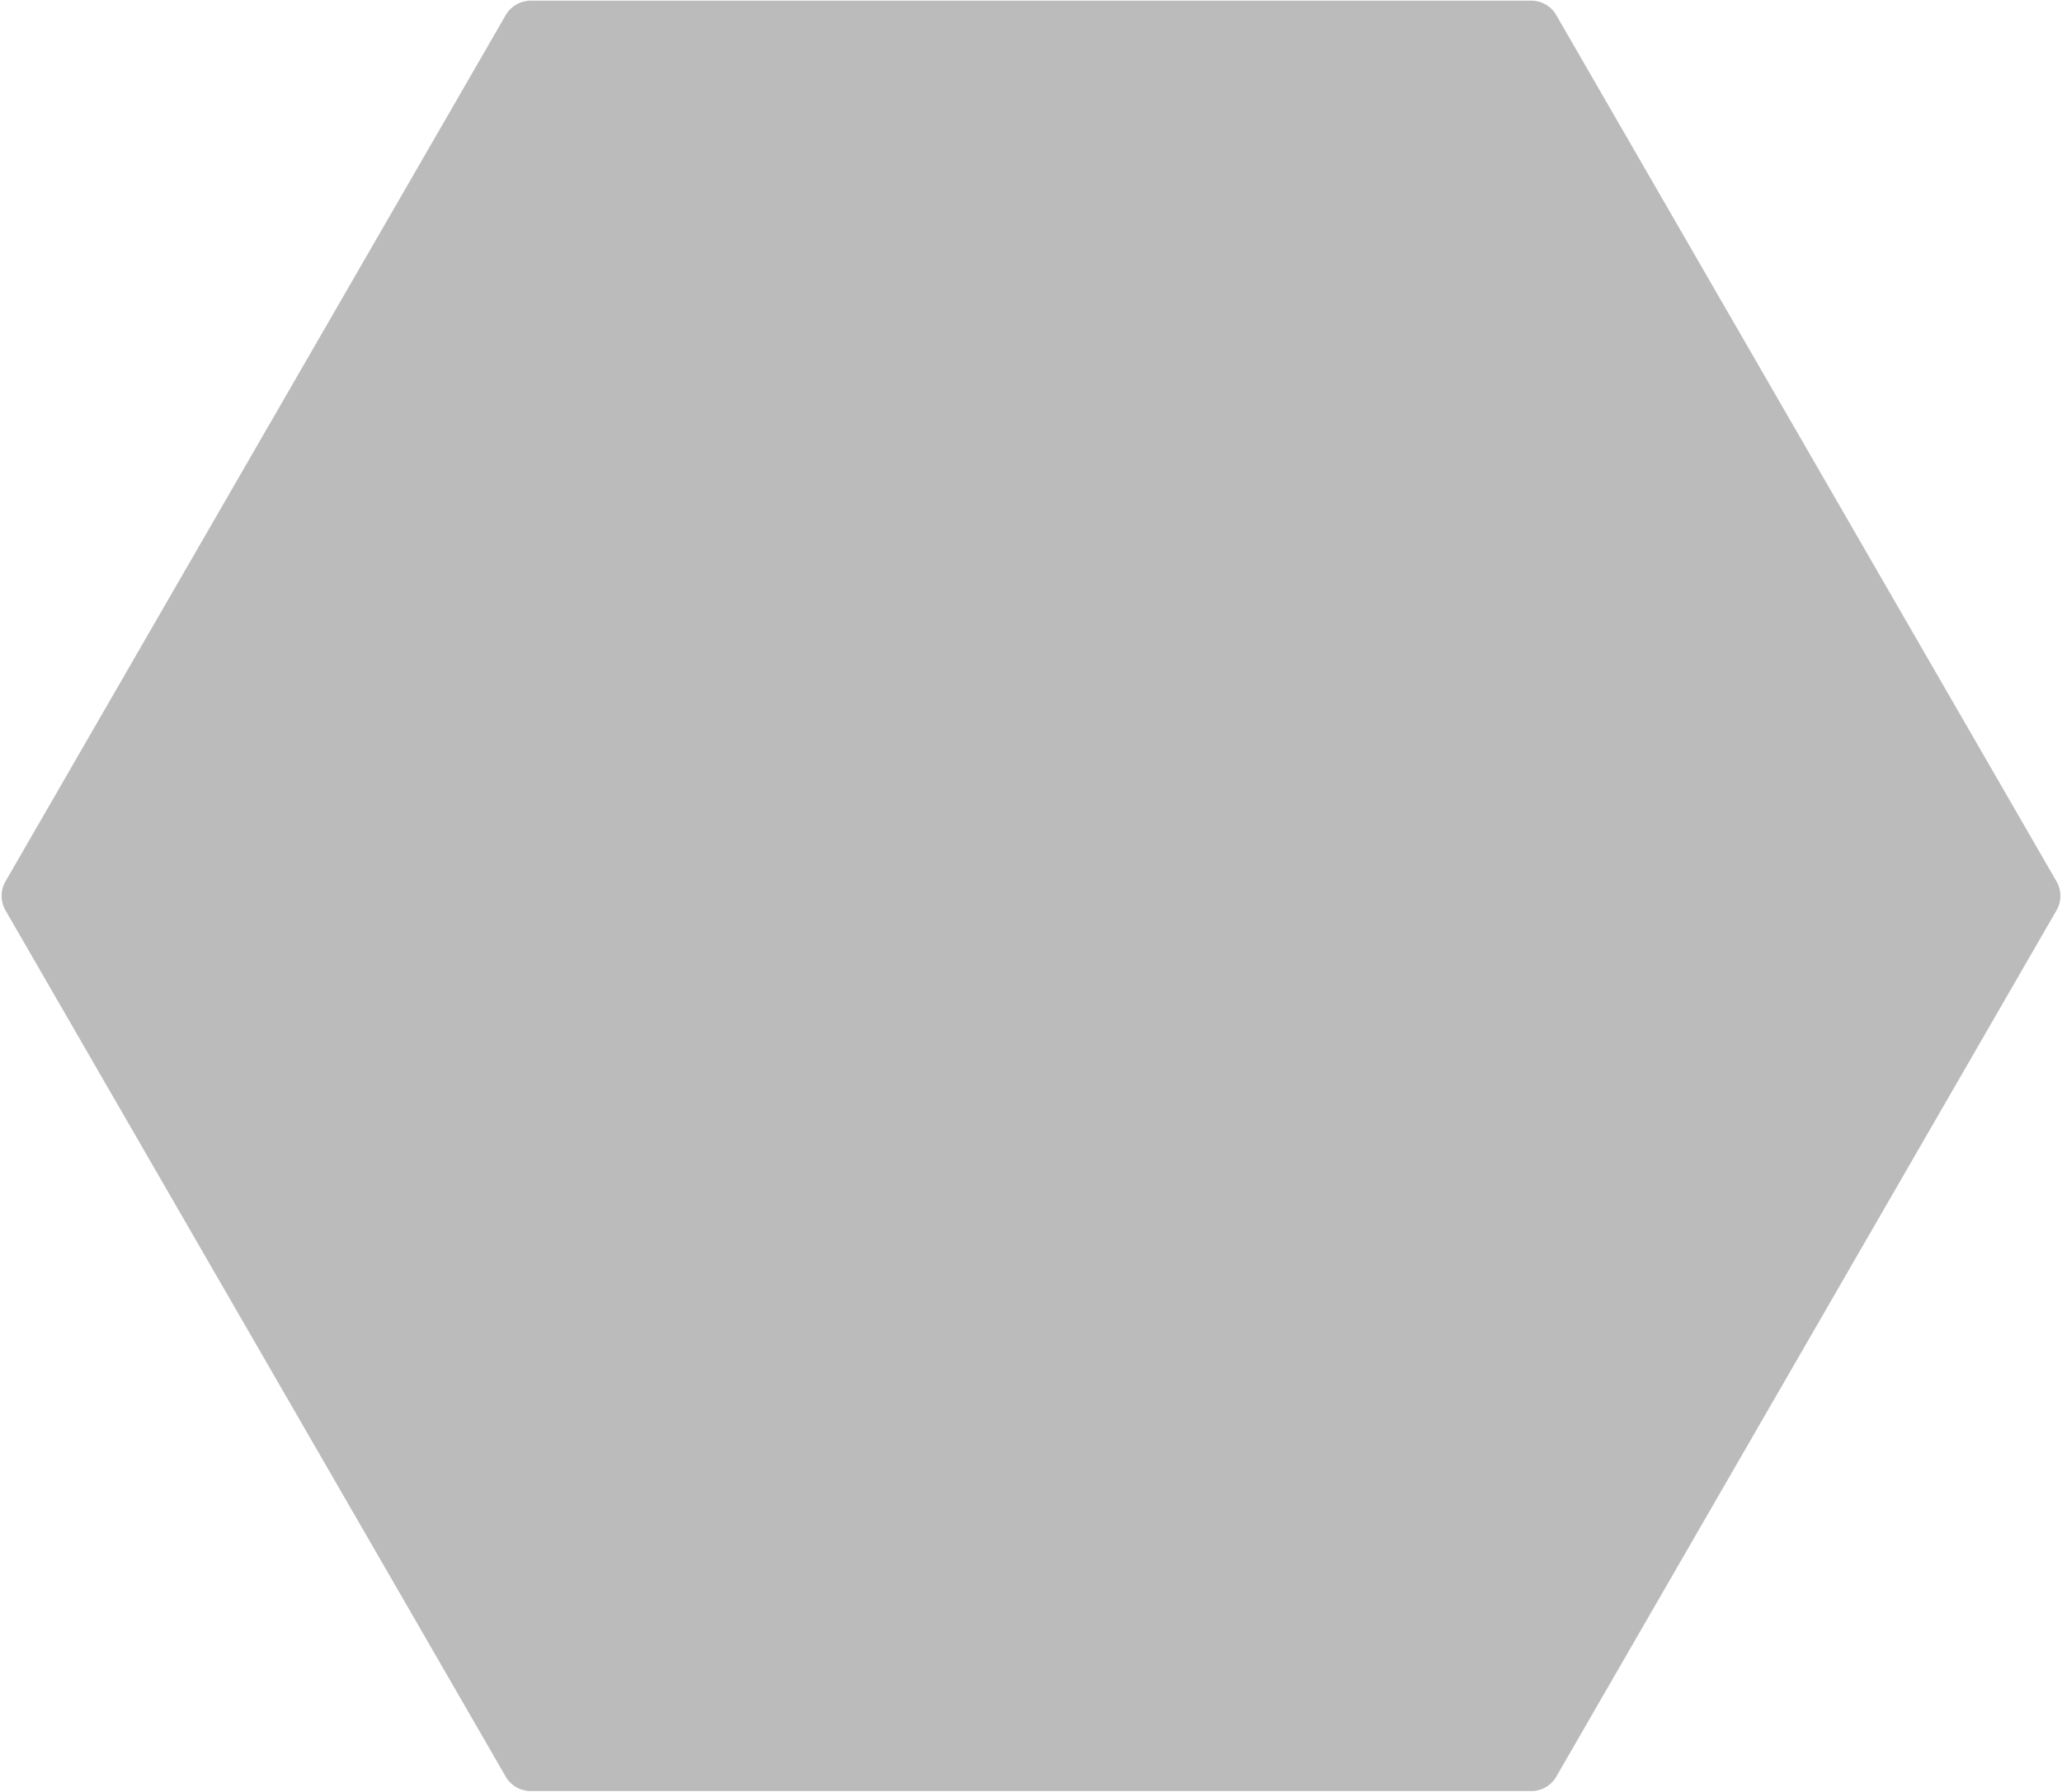 <svg width="718" height="624" viewBox="0 0 718 624" fill="none" xmlns="http://www.w3.org/2000/svg">
<path d="M1.887 317C0.1 313.906 0.1 310.094 1.887 307L176.113 5.231C177.9 2.137 181.201 0.231 184.774 0.231H533.226C536.799 0.231 540.1 2.137 541.887 5.231L716.113 307C717.9 310.094 717.9 313.906 716.113 317L541.887 618.769C540.1 621.863 536.799 623.769 533.226 623.769H184.774C181.201 623.769 177.9 621.863 176.113 618.769L1.887 317Z" fill="#BBBBBB"/>
</svg>
